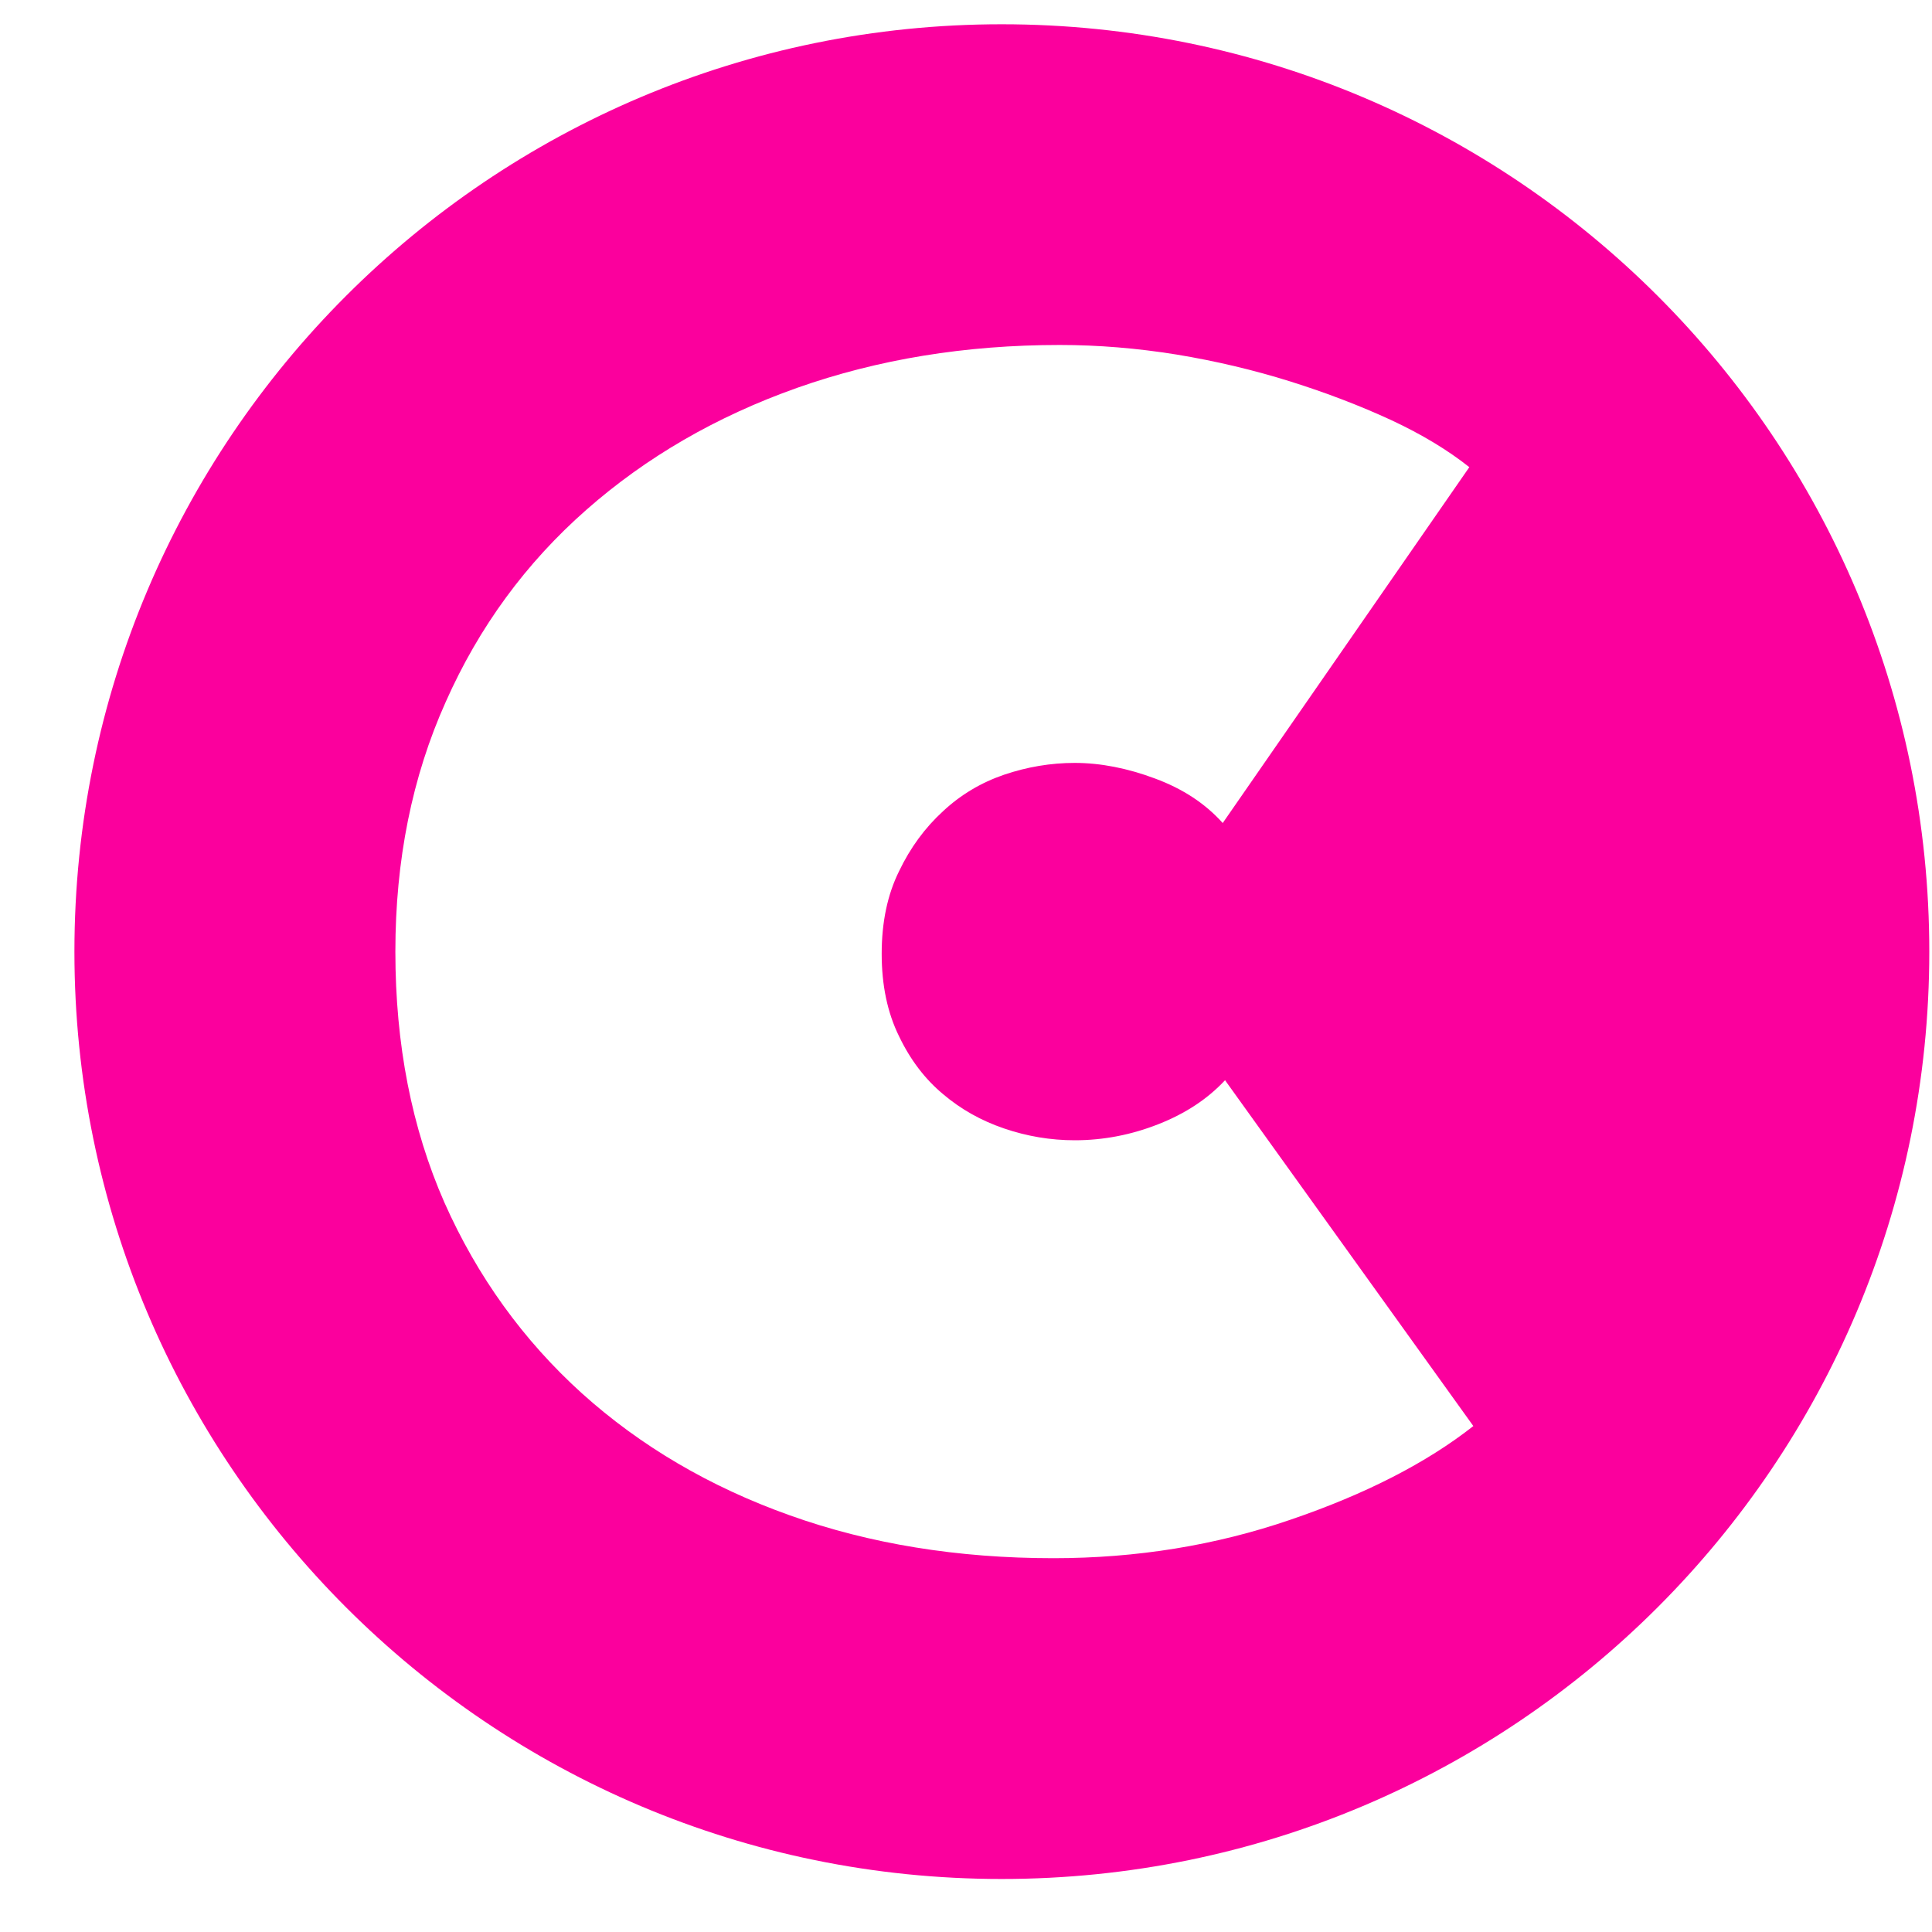 <svg width="25" height="25" viewBox="0 0 25 25" fill="none" xmlns="http://www.w3.org/2000/svg" class="sc-bCfvAP kVopku"><path d="M16.693 19.667C15.727 19.998 14.704 20.163 13.631 20.163C12.393 20.163 11.254 19.978 10.219 19.608C9.184 19.239 8.287 18.712 7.527 18.027C6.773 17.344 6.177 16.521 5.75 15.559C5.328 14.598 5.116 13.516 5.116 12.314C5.116 11.131 5.332 10.053 5.768 9.082C6.199 8.111 6.807 7.284 7.584 6.6C8.36 5.916 9.27 5.389 10.314 5.019C11.362 4.649 12.492 4.464 13.713 4.464C14.213 4.464 14.717 4.506 15.226 4.588C15.735 4.672 16.223 4.788 16.693 4.935C17.167 5.084 17.599 5.25 18 5.435C18.397 5.62 18.733 5.823 19.013 6.045L15.822 10.65C15.597 10.399 15.308 10.208 14.946 10.074C14.588 9.94 14.239 9.872 13.907 9.872C13.596 9.872 13.29 9.924 12.992 10.025C12.695 10.127 12.431 10.284 12.203 10.497C11.97 10.71 11.78 10.968 11.634 11.273C11.483 11.578 11.409 11.935 11.409 12.342C11.409 12.748 11.483 13.104 11.634 13.41C11.78 13.715 11.97 13.964 12.203 14.158C12.431 14.352 12.695 14.501 12.992 14.602C13.29 14.704 13.596 14.755 13.907 14.755C14.277 14.755 14.64 14.685 14.989 14.547C15.343 14.408 15.628 14.218 15.852 13.978L19.065 18.453C18.457 18.931 17.668 19.335 16.693 19.667ZM12.962 0.314C6.337 0.314 0.963 5.686 0.963 12.314C0.963 18.941 6.337 24.314 12.962 24.314C19.591 24.314 24.965 18.941 24.965 12.314C24.965 5.686 19.591 0.314 12.962 0.314Z" fill="#FB009D"></path></svg>
